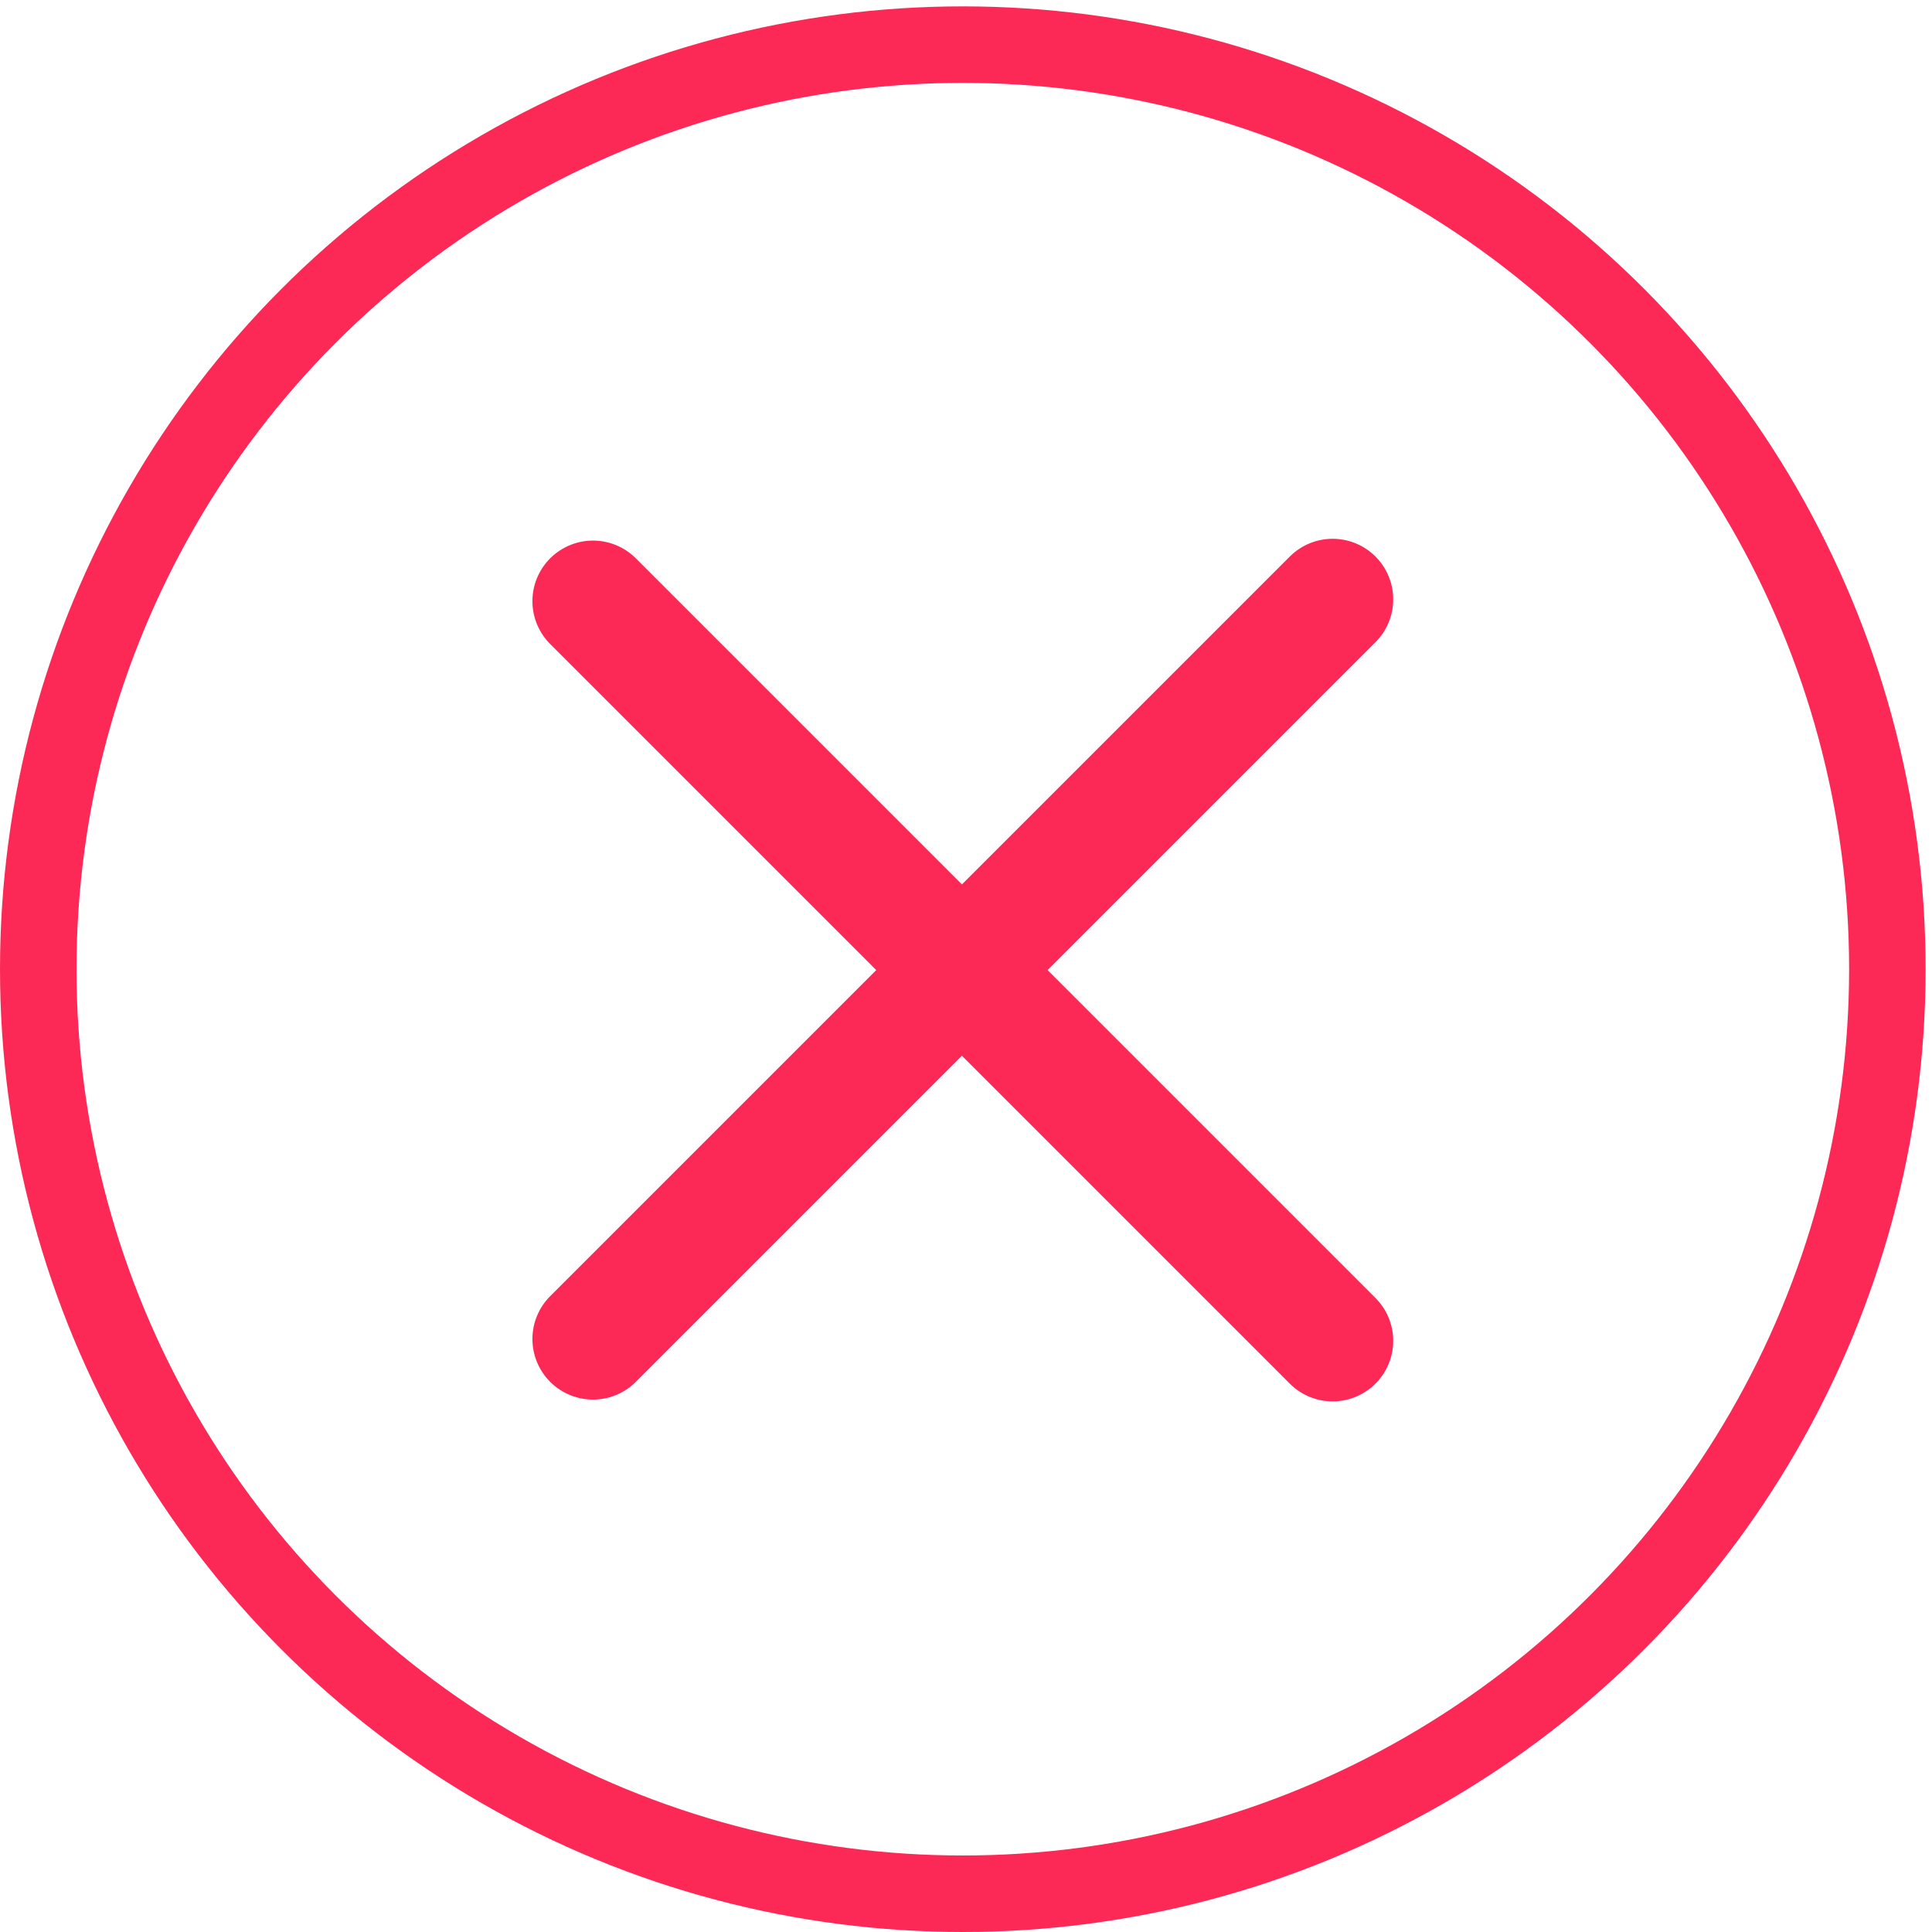 <svg width="303" height="303" viewBox="0 0 303 303" fill="none" xmlns="http://www.w3.org/2000/svg">
<path d="M93 94.282L209 210.282" stroke="#FC2956" stroke-width="19" stroke-linecap="round"/>
<path d="M209 94L93 210" stroke="#FC2956" stroke-width="19" stroke-linecap="round"/>
<circle cx="151" cy="152" r="145" stroke="#FC2956" stroke-width="12"/>
</svg>
